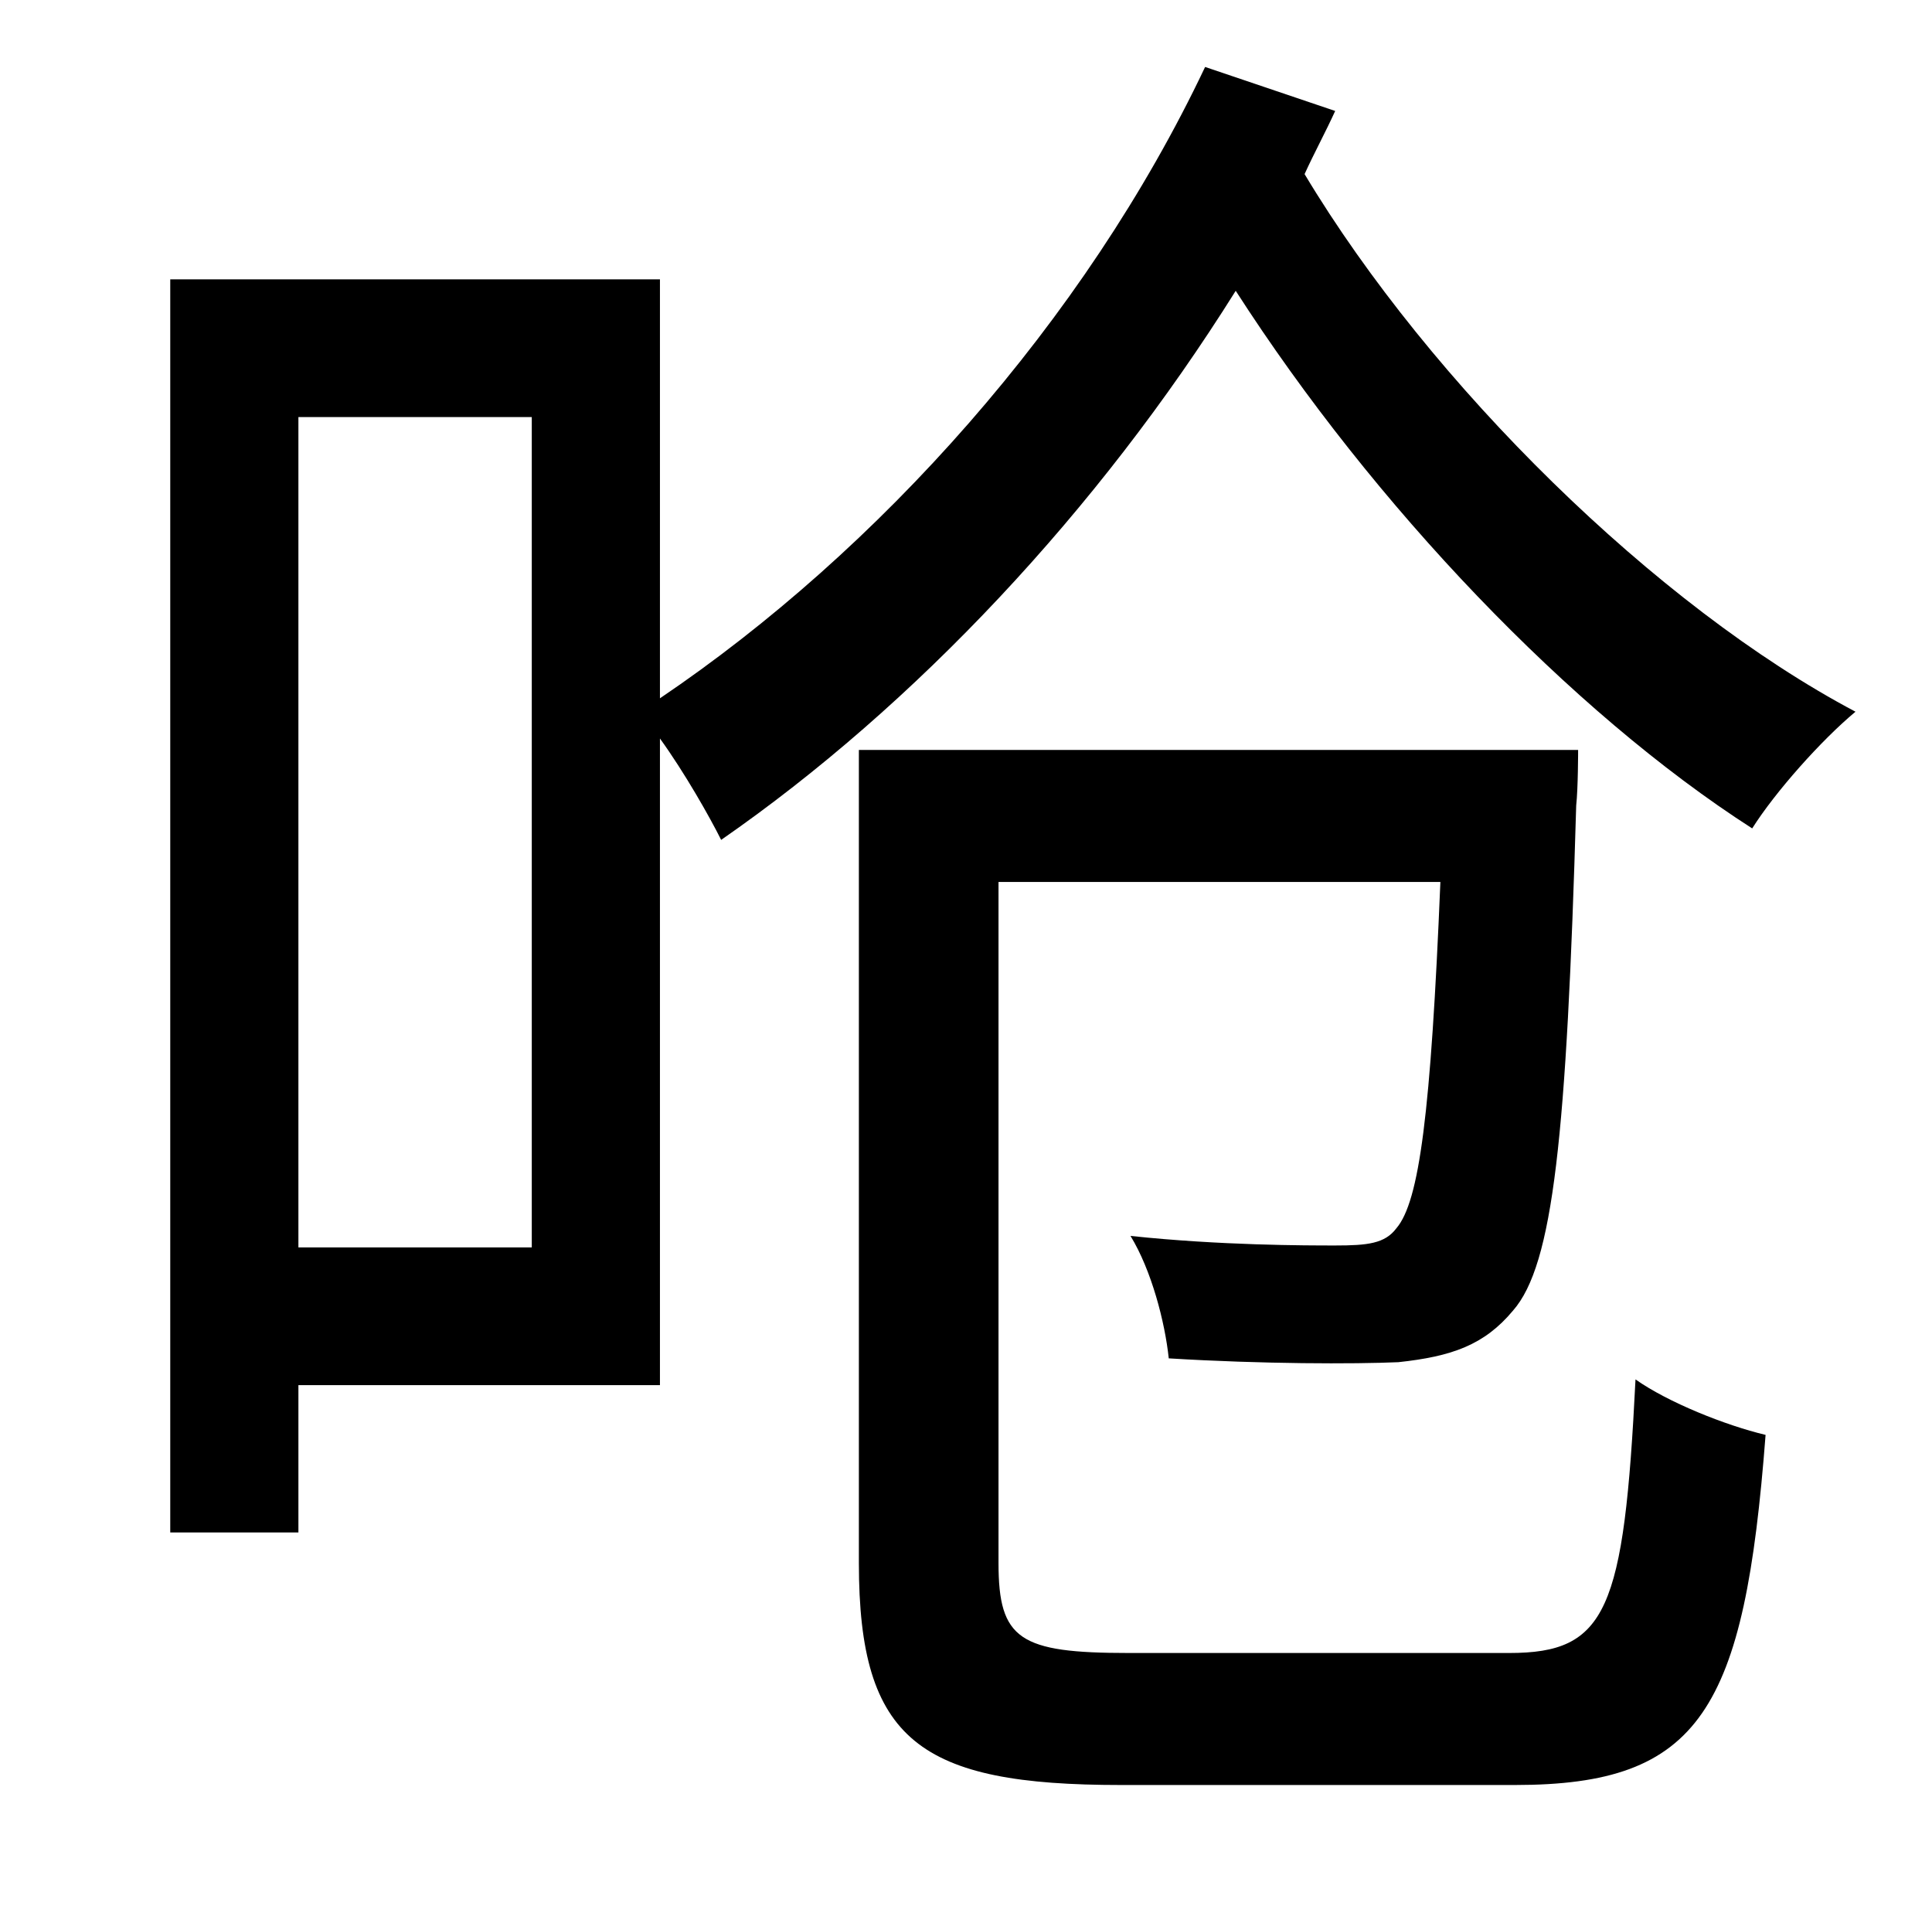 <?xml version="1.0" standalone="no"?>
<!DOCTYPE svg PUBLIC "-//W3C//DTD SVG 1.1//EN" "http://www.w3.org/Graphics/SVG/1.1/DTD/svg11.dtd" >
<svg xmlns="http://www.w3.org/2000/svg" xmlns:xlink="http://www.w3.org/1999/xlink" version="1.1" viewBox="-10 0 1010 1000">
   <path fill="currentColor"
d="M580 864h199c51 0 60 -22 66 -143c17 12 47 24 68 29c-11 144 -34 183 -131 183h-206c-105 0 -137 -23 -137 -116v-425h376s0 20 -1 29c-5 173 -12 240 -33 264c-15 18 -32 24 -60 27c-23 1 -71 1 -120 -2c-2 -19 -9 -46 -20 -64c47 5 92 5 107 5c17 0 26 -1 32 -9
c12 -14 18 -60 23 -181h-231v356c0 40 11 47 68 47zM268 652v-434h-122v434h122zM620 35l68 23c-5 11 -11 22 -16 33c66 110 184 226 288 281c-18 15 -42 42 -54 61c-95 -61 -198 -169 -270 -281c-72 115 -168 217 -269 287c-6 -12 -19 -35 -32 -53v338h-189v77h-67v-655
h256v219c114 -77 222 -197 285 -330z" />
</svg>
